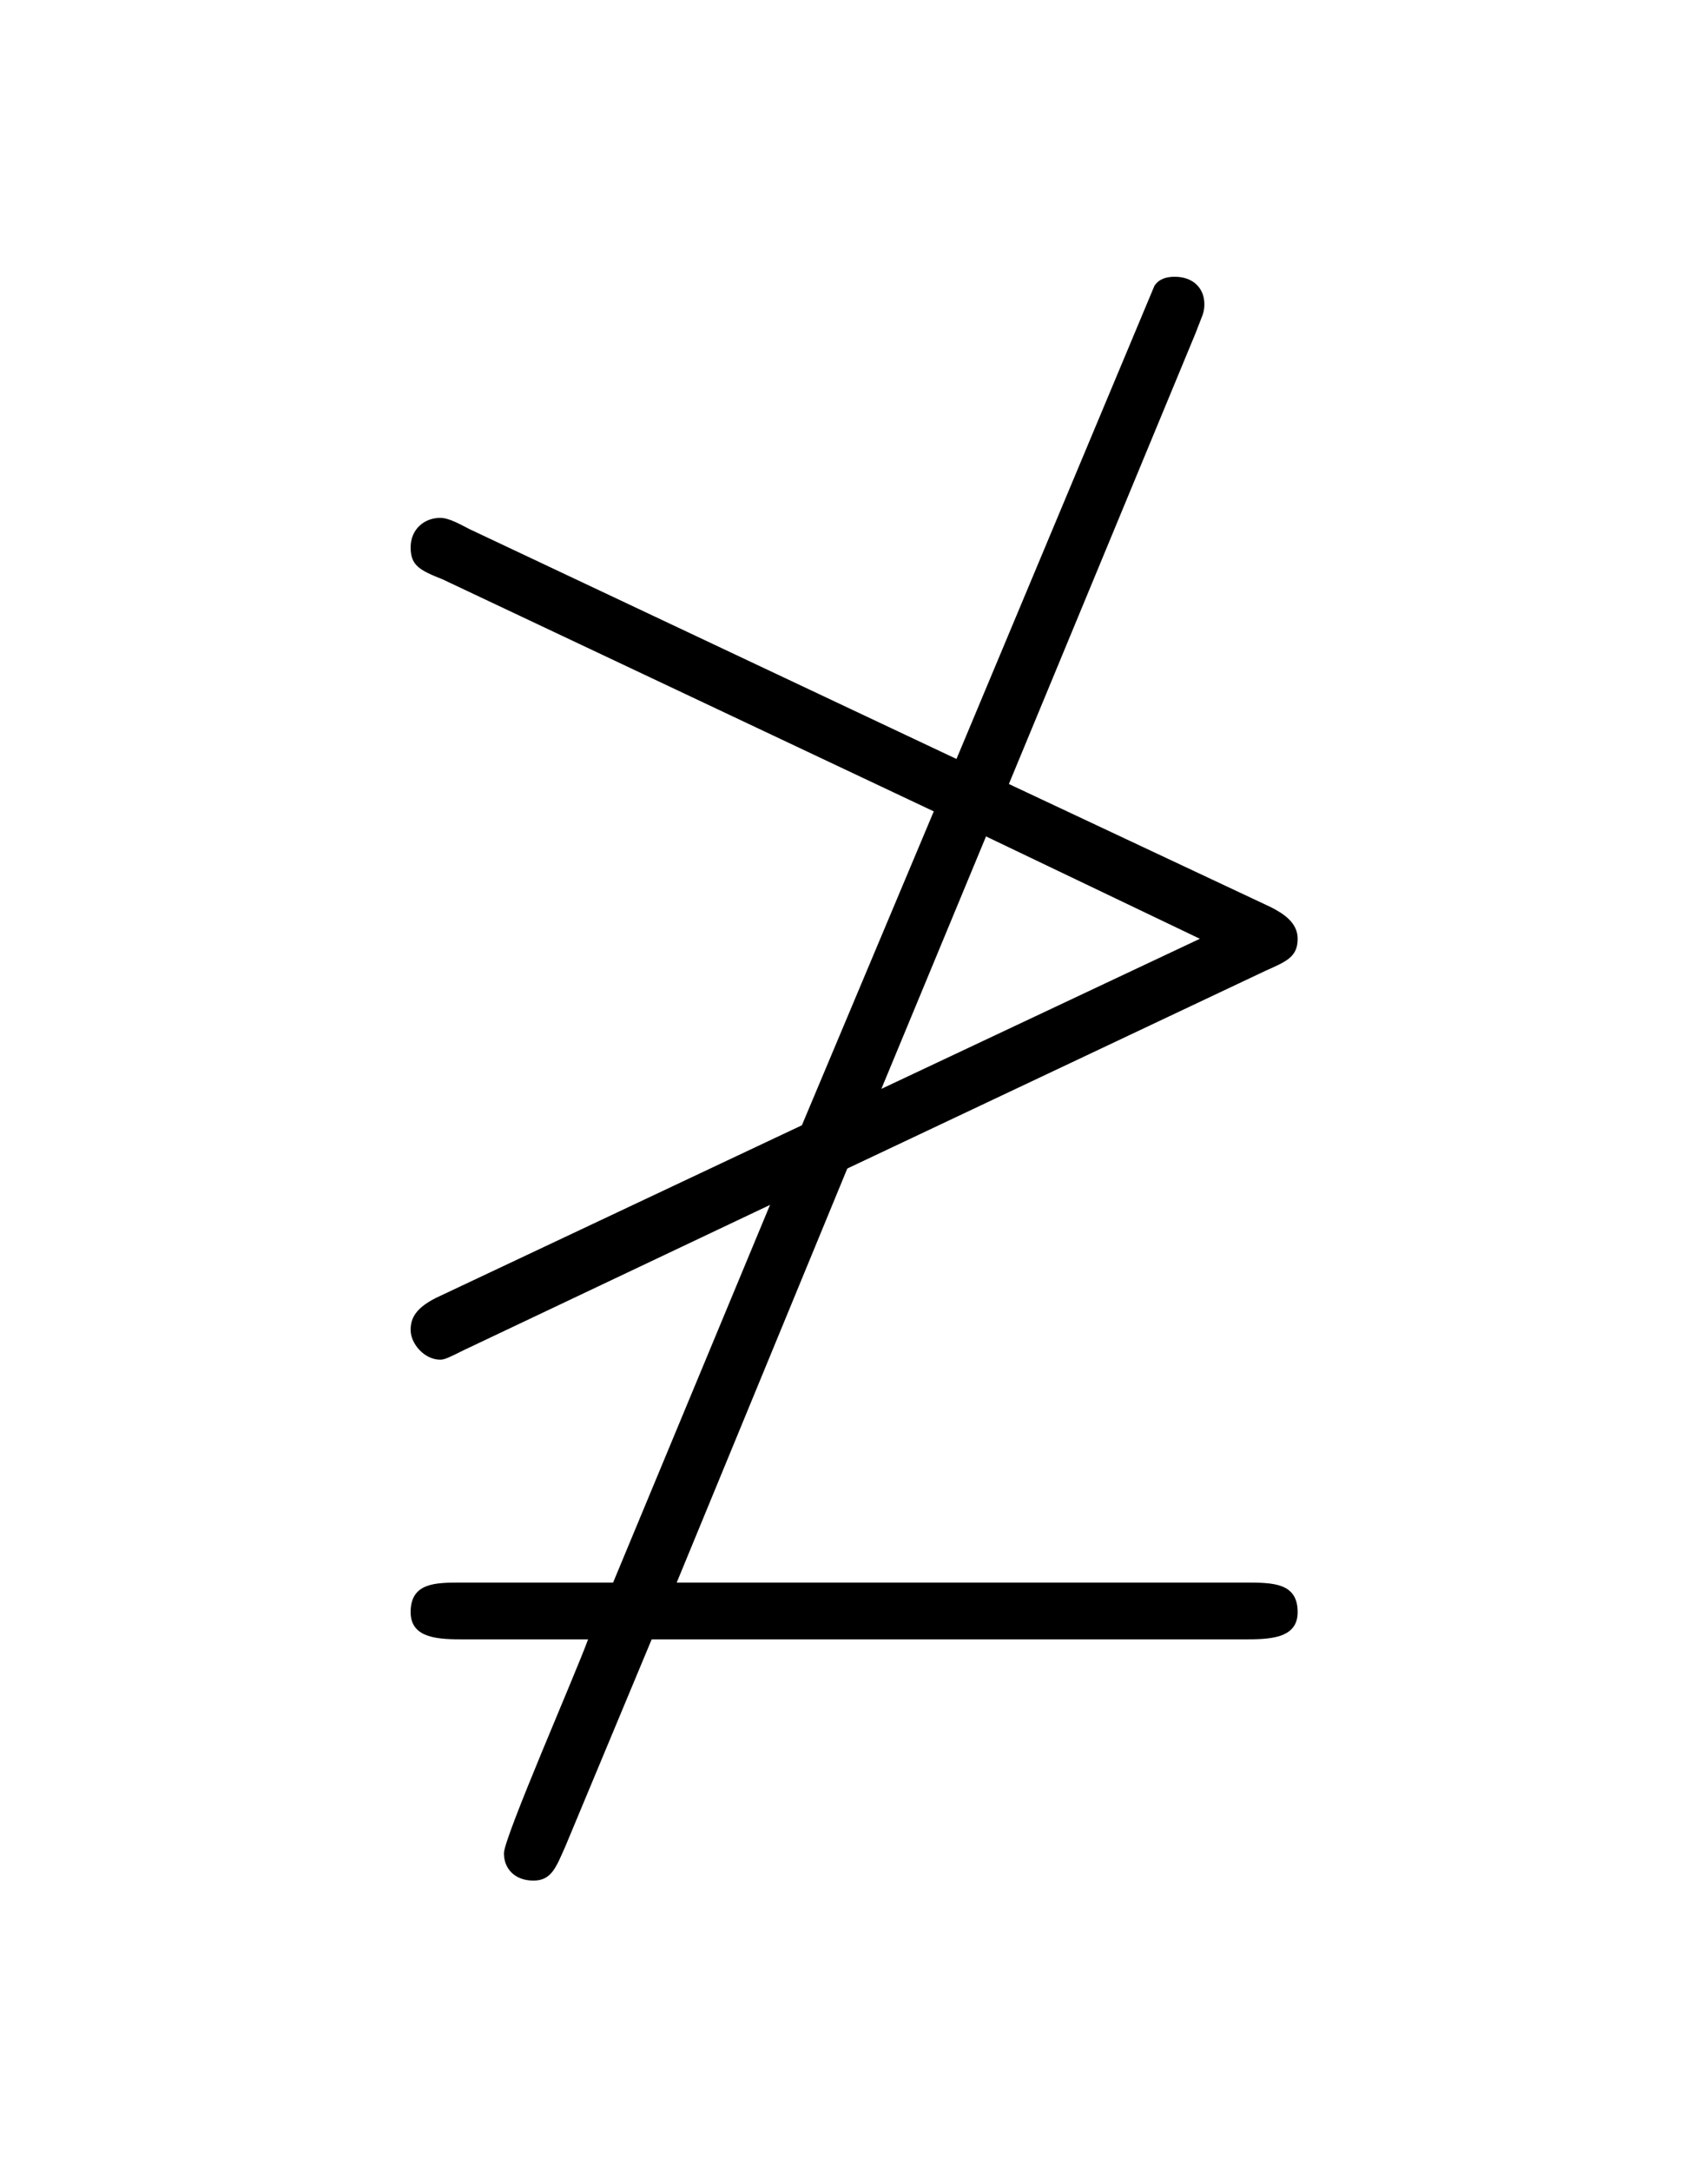 <?xml version="1.0" encoding="UTF-8"?>
<svg xmlns="http://www.w3.org/2000/svg" xmlns:xlink="http://www.w3.org/1999/xlink" width="11.734pt" height="14.91pt" viewBox="0 0 11.734 14.91" version="1.1">
<defs>
<g>
<symbol overflow="visible" id="glyph0-0">
<path style="stroke:none;" d=""/>
</symbol>
<symbol overflow="visible" id="glyph0-1">
<path style="stroke:none;" d="M 3.828 -1.875 L 6.703 -3.234 C 6.844 -3.297 6.922 -3.328 6.922 -3.453 C 6.922 -3.562 6.828 -3.625 6.734 -3.672 L 4.938 -4.516 L 6.219 -7.609 C 6.266 -7.734 6.281 -7.75 6.281 -7.812 C 6.281 -7.922 6.203 -8 6.078 -8 C 6.016 -8 5.969 -7.984 5.938 -7.938 L 4.578 -4.688 L 1.234 -6.266 C 1.172 -6.297 1.094 -6.344 1.031 -6.344 C 0.922 -6.344 0.828 -6.266 0.828 -6.141 C 0.828 -6.016 0.891 -5.984 1.047 -5.922 L 4.422 -4.328 L 3.516 -2.172 L 1.031 -1 C 0.859 -0.922 0.828 -0.844 0.828 -0.766 C 0.828 -0.672 0.922 -0.562 1.031 -0.562 C 1.062 -0.562 1.094 -0.578 1.188 -0.625 L 3.297 -1.625 L 2.219 0.969 L 1.172 0.969 C 1 0.969 0.828 0.969 0.828 1.172 C 0.828 1.359 1.031 1.359 1.203 1.359 L 2.047 1.359 C 1.969 1.578 1.469 2.719 1.469 2.828 C 1.469 2.938 1.547 3.016 1.672 3.016 C 1.797 3.016 1.828 2.922 1.891 2.781 L 2.484 1.359 L 6.547 1.359 C 6.719 1.359 6.922 1.359 6.922 1.172 C 6.922 0.969 6.75 0.969 6.562 0.969 L 2.656 0.969 Z M 4.781 -4.156 L 6.25 -3.453 L 4.062 -2.422 Z "/>
</symbol>
</g>
</defs>
<g id="surface1">
<g style="fill:rgb(0%,0%,0%);fill-opacity:1;">
  <use xlink:href="#glyph0-1" x="1.993" y="9.901"/>
</g>
</g>
</svg>
